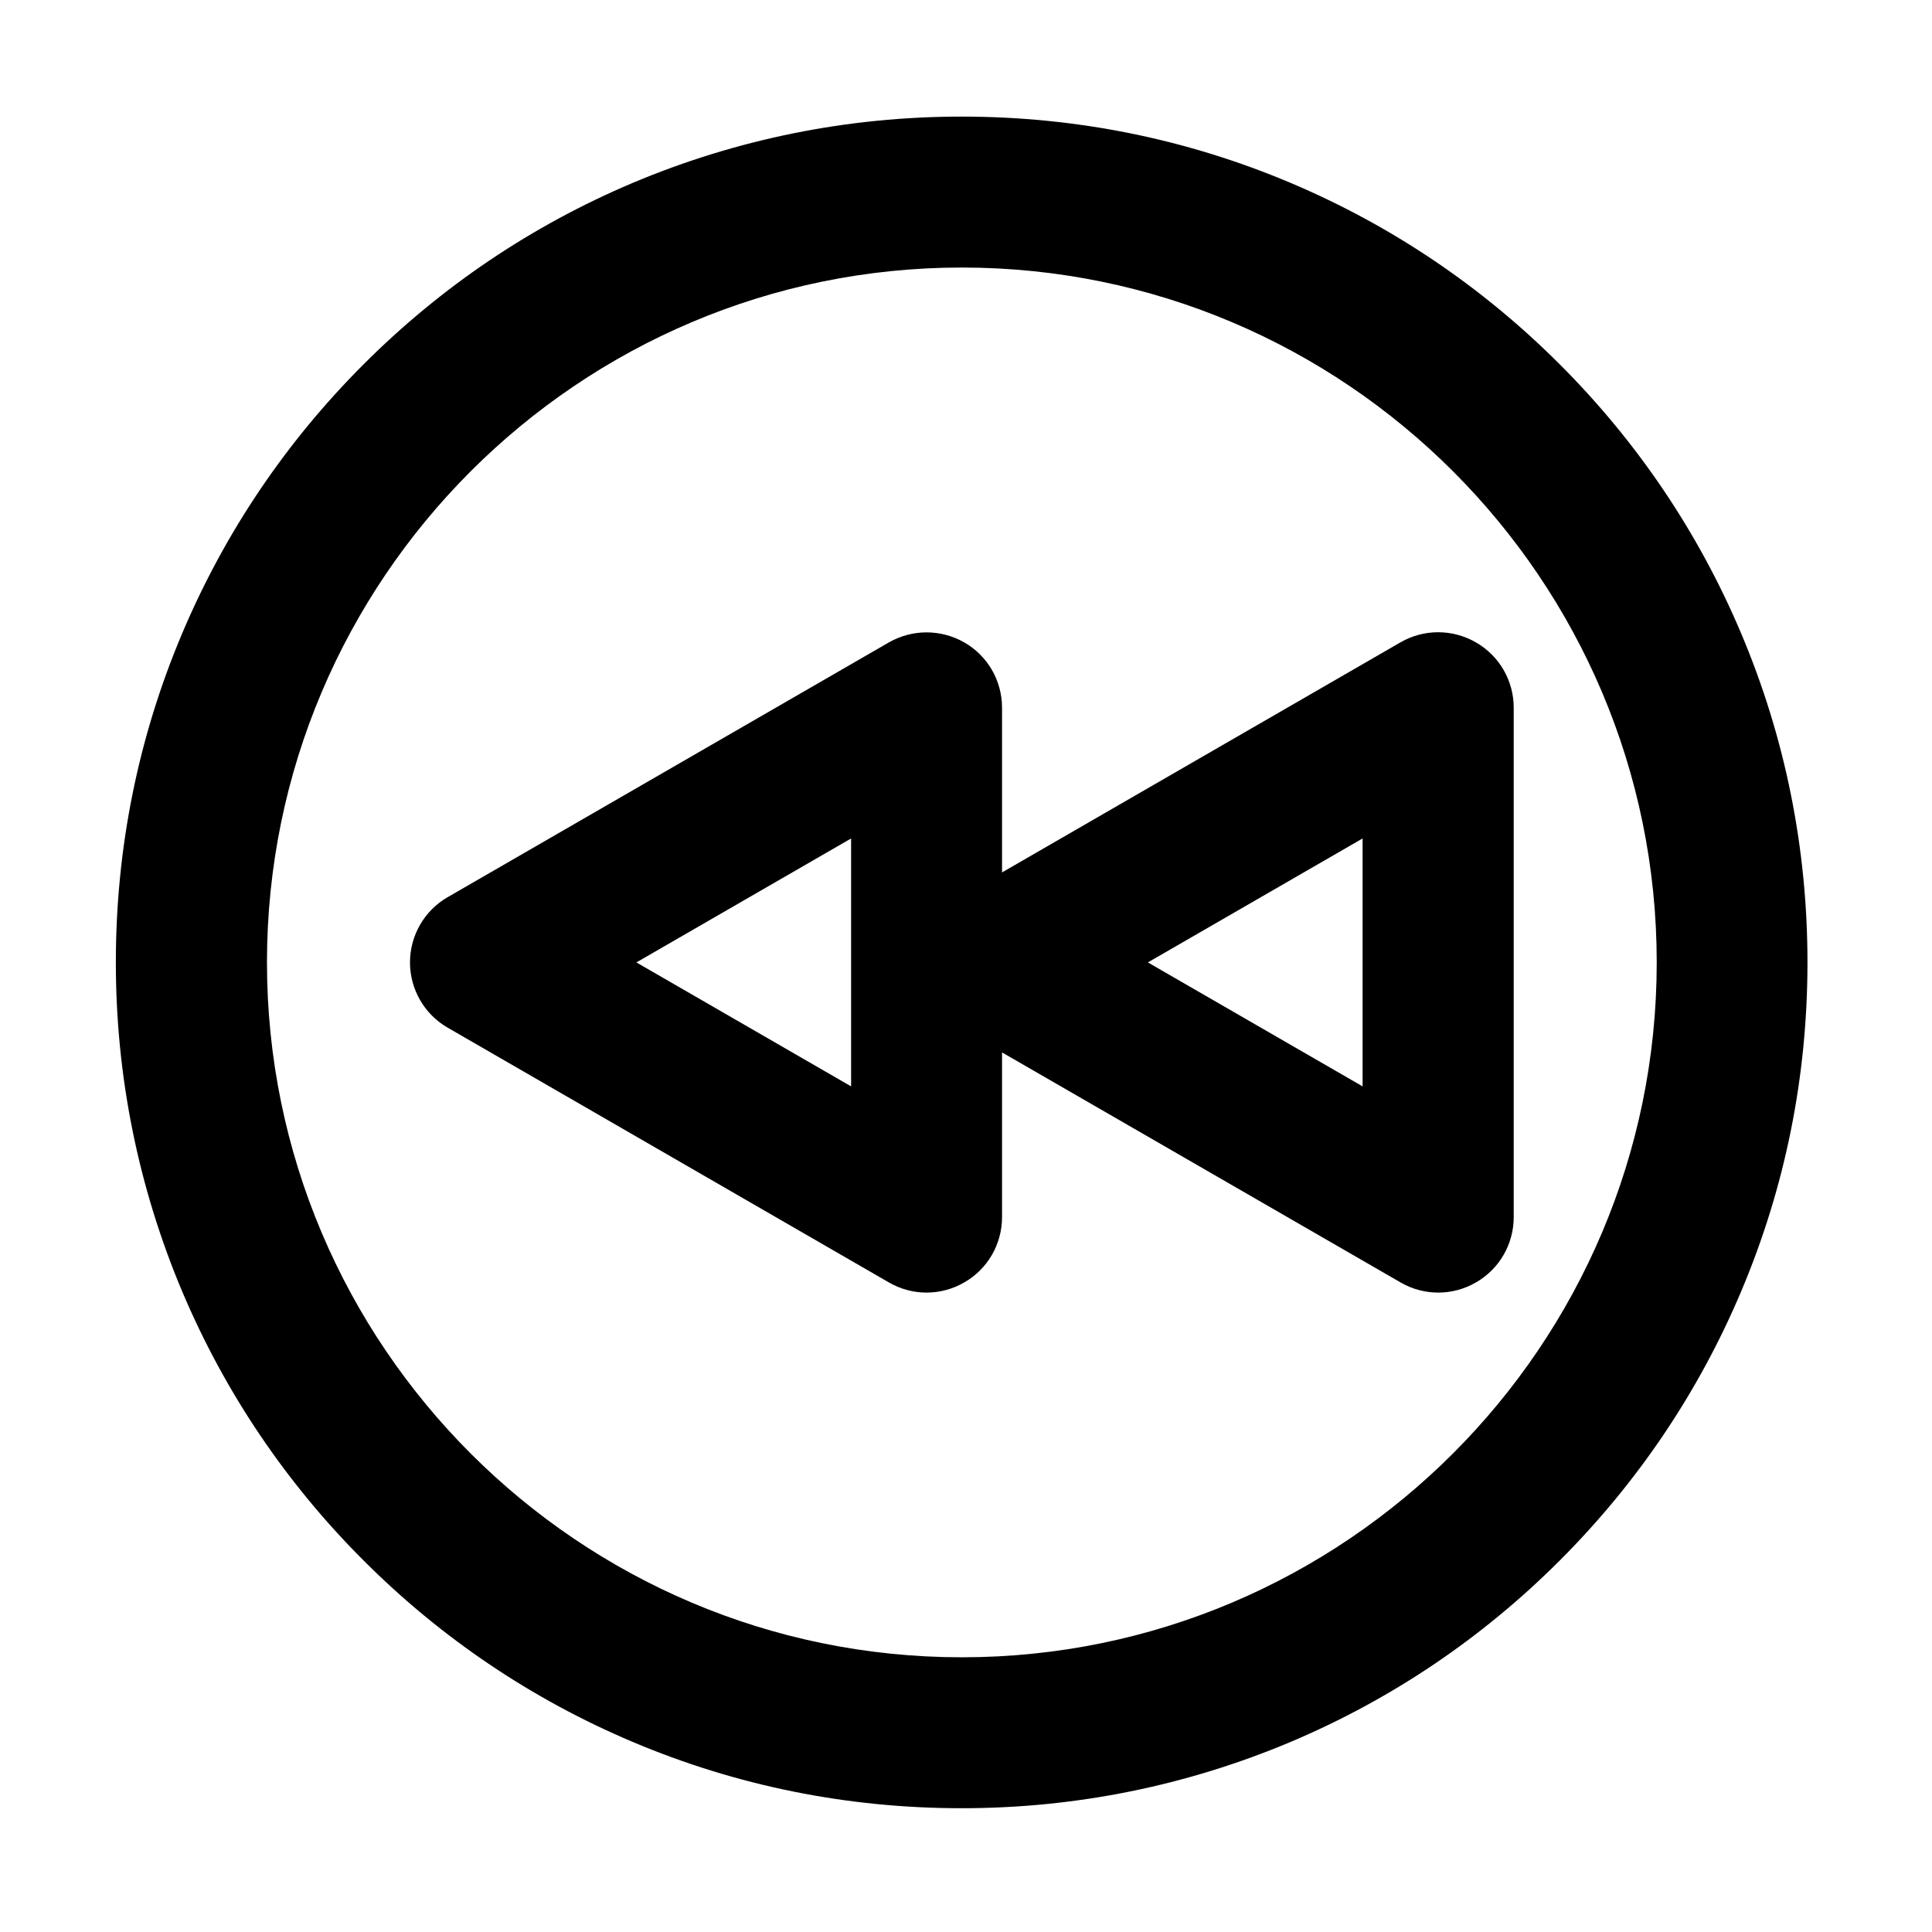 <svg viewBox="0 0 1024 1024" xmlns="http://www.w3.org/2000/svg">
	<path d="M922.8 335.6c-22.6-53.4-54.9-101.3-96.1-142.5-41.2-41.2-89.1-73.5-142.5-96.1-55.3-23.4-114-35.2-174.5-35.2S390.5 73.7 335.2 97c-53.4 22.6-101.3 54.9-142.5 96.1-41.2 41.2-73.5 89.1-96.1 142.5-23.4 55.3-35.2 114-35.2 174.5s11.9 119.2 35.2 174.5c22.6 53.4 54.9 101.3 96.1 142.5 41.2 41.2 89.1 73.5 142.5 96.1 55.3 23.4 114 35.2 174.5 35.2s119.2-11.9 174.5-35.2c53.4-22.6 101.3-54.9 142.5-96.1 41.2-41.2 73.5-89.1 96.1-142.5 23.4-55.3 35.2-114 35.2-174.5s-11.8-119.2-35.2-174.5z m-413 542.8c-203.1 0-368.3-165.2-368.3-368.3s165.2-368.3 368.3-368.3S878.1 307 878.1 510.1 712.8 878.4 509.8 878.4z"/>
	<path d="M742.2 340.5L531.1 462.4v-87.3c0-14.3-7.6-27.5-20-34.6s-27.6-7.1-40 0l-233.8 135c-12.4 7.1-20 20.4-20 34.6s7.6 27.5 20 34.6l233.8 135c6.2 3.6 13.1 5.4 20 5.4s13.8-1.8 20-5.4c12.4-7.1 20-20.3 20-34.6v-87.3l211.2 121.9c6.2 3.6 13.1 5.4 20 5.4s13.8-1.8 20-5.4c12.4-7.1 20-20.3 20-34.6v-270c0-14.3-7.6-27.5-20-34.6-12.4-7.2-27.7-7.2-40.1 0zM451.1 575.8l-113.8-65.7 113.8-65.7v131.4z m271.1 0l-113.8-65.7 113.8-65.7v131.4z"/>
</svg>
